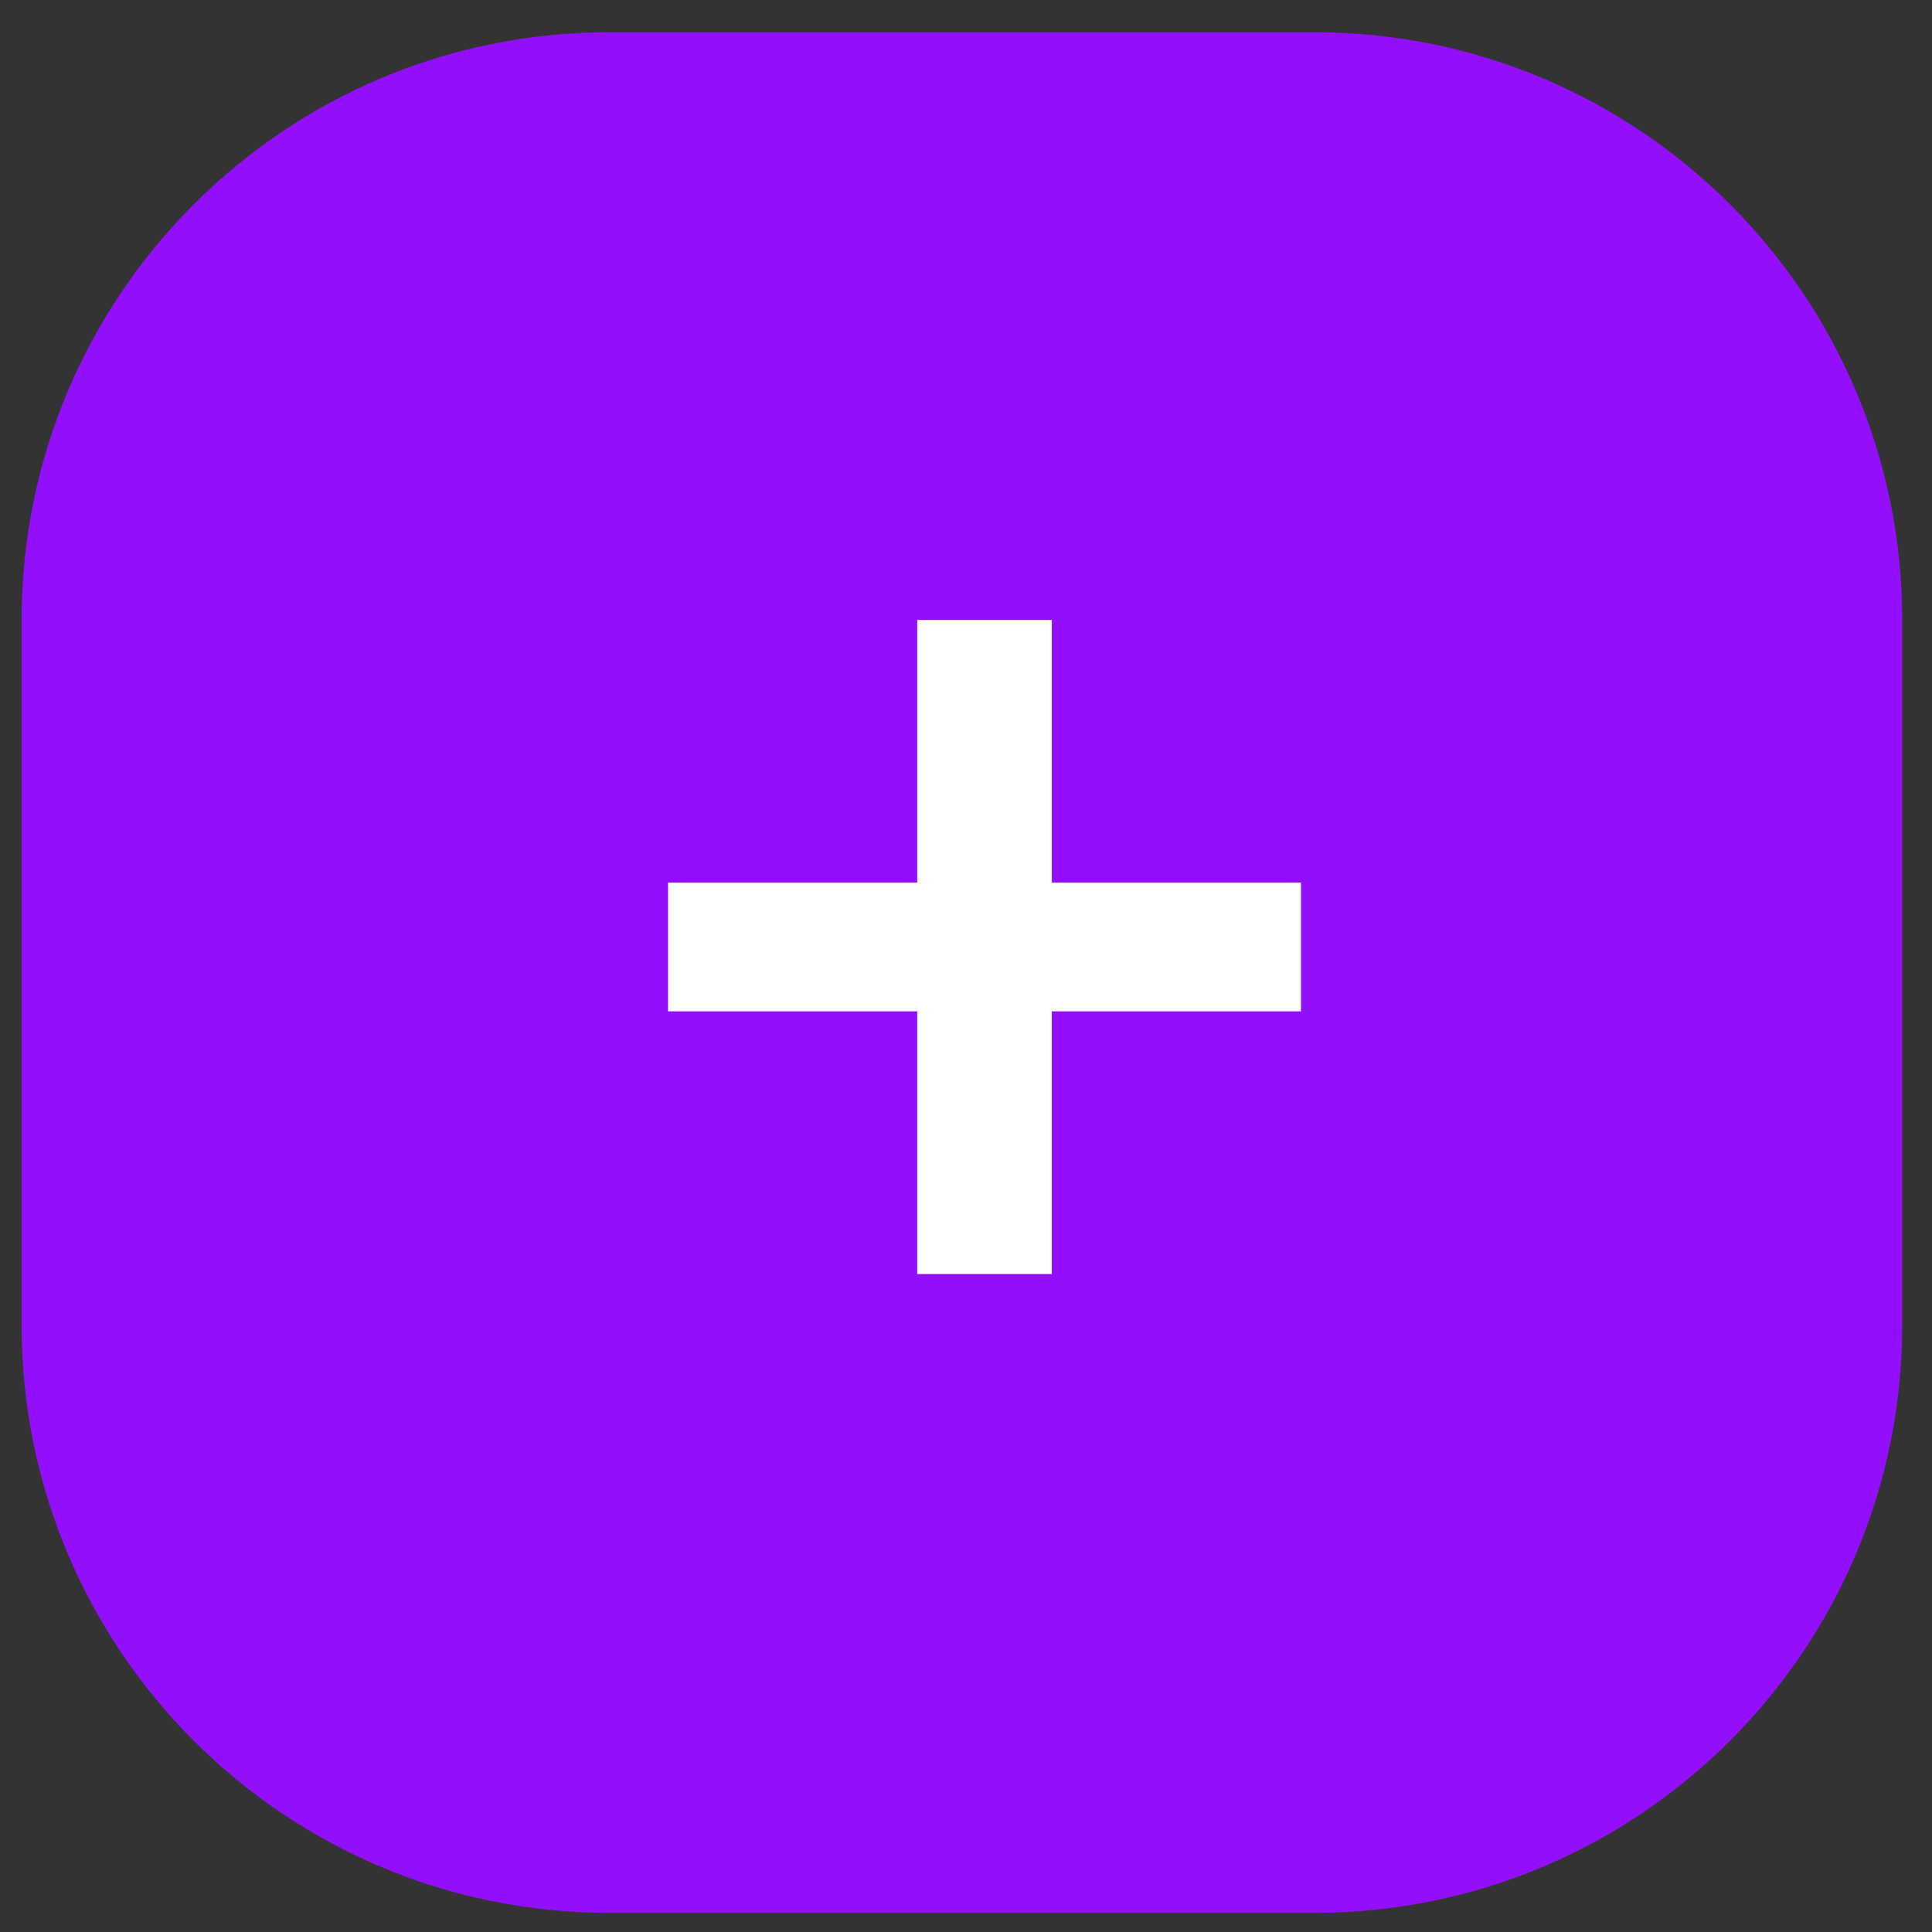 <svg width="45" height="45" viewBox="0 0 45 45" fill="none" xmlns="http://www.w3.org/2000/svg">
<rect x="0" y="0" width="45" height="45" fill="#333333" stroke="none"/>
<g clip-path="url(#clip0_1_146)">
<path fill-rule="evenodd" clip-rule="evenodd" d="M0.503 14.44C0.503 6.88 6.632 0.751 14.191 0.751H30.617C38.177 0.751 44.306 6.88 44.306 14.44V30.866C44.306 38.425 38.177 44.554 30.617 44.554H14.191C6.632 44.554 0.503 38.425 0.503 30.866V14.44Z" fill="#930FFC"/>
<path fill-rule="evenodd" clip-rule="evenodd" d="M21.364 23.556V29.675H24.499V23.556H30.302V20.558H24.499V14.44H21.364V20.558H15.56V23.556H21.364Z" fill="white"/>
</g>
<defs>
<clipPath id="clip0_1_146">
<rect width="43.802" height="43.802" fill="white" transform="translate(0.503 0.751)"/>
</clipPath>
</defs>
</svg>
